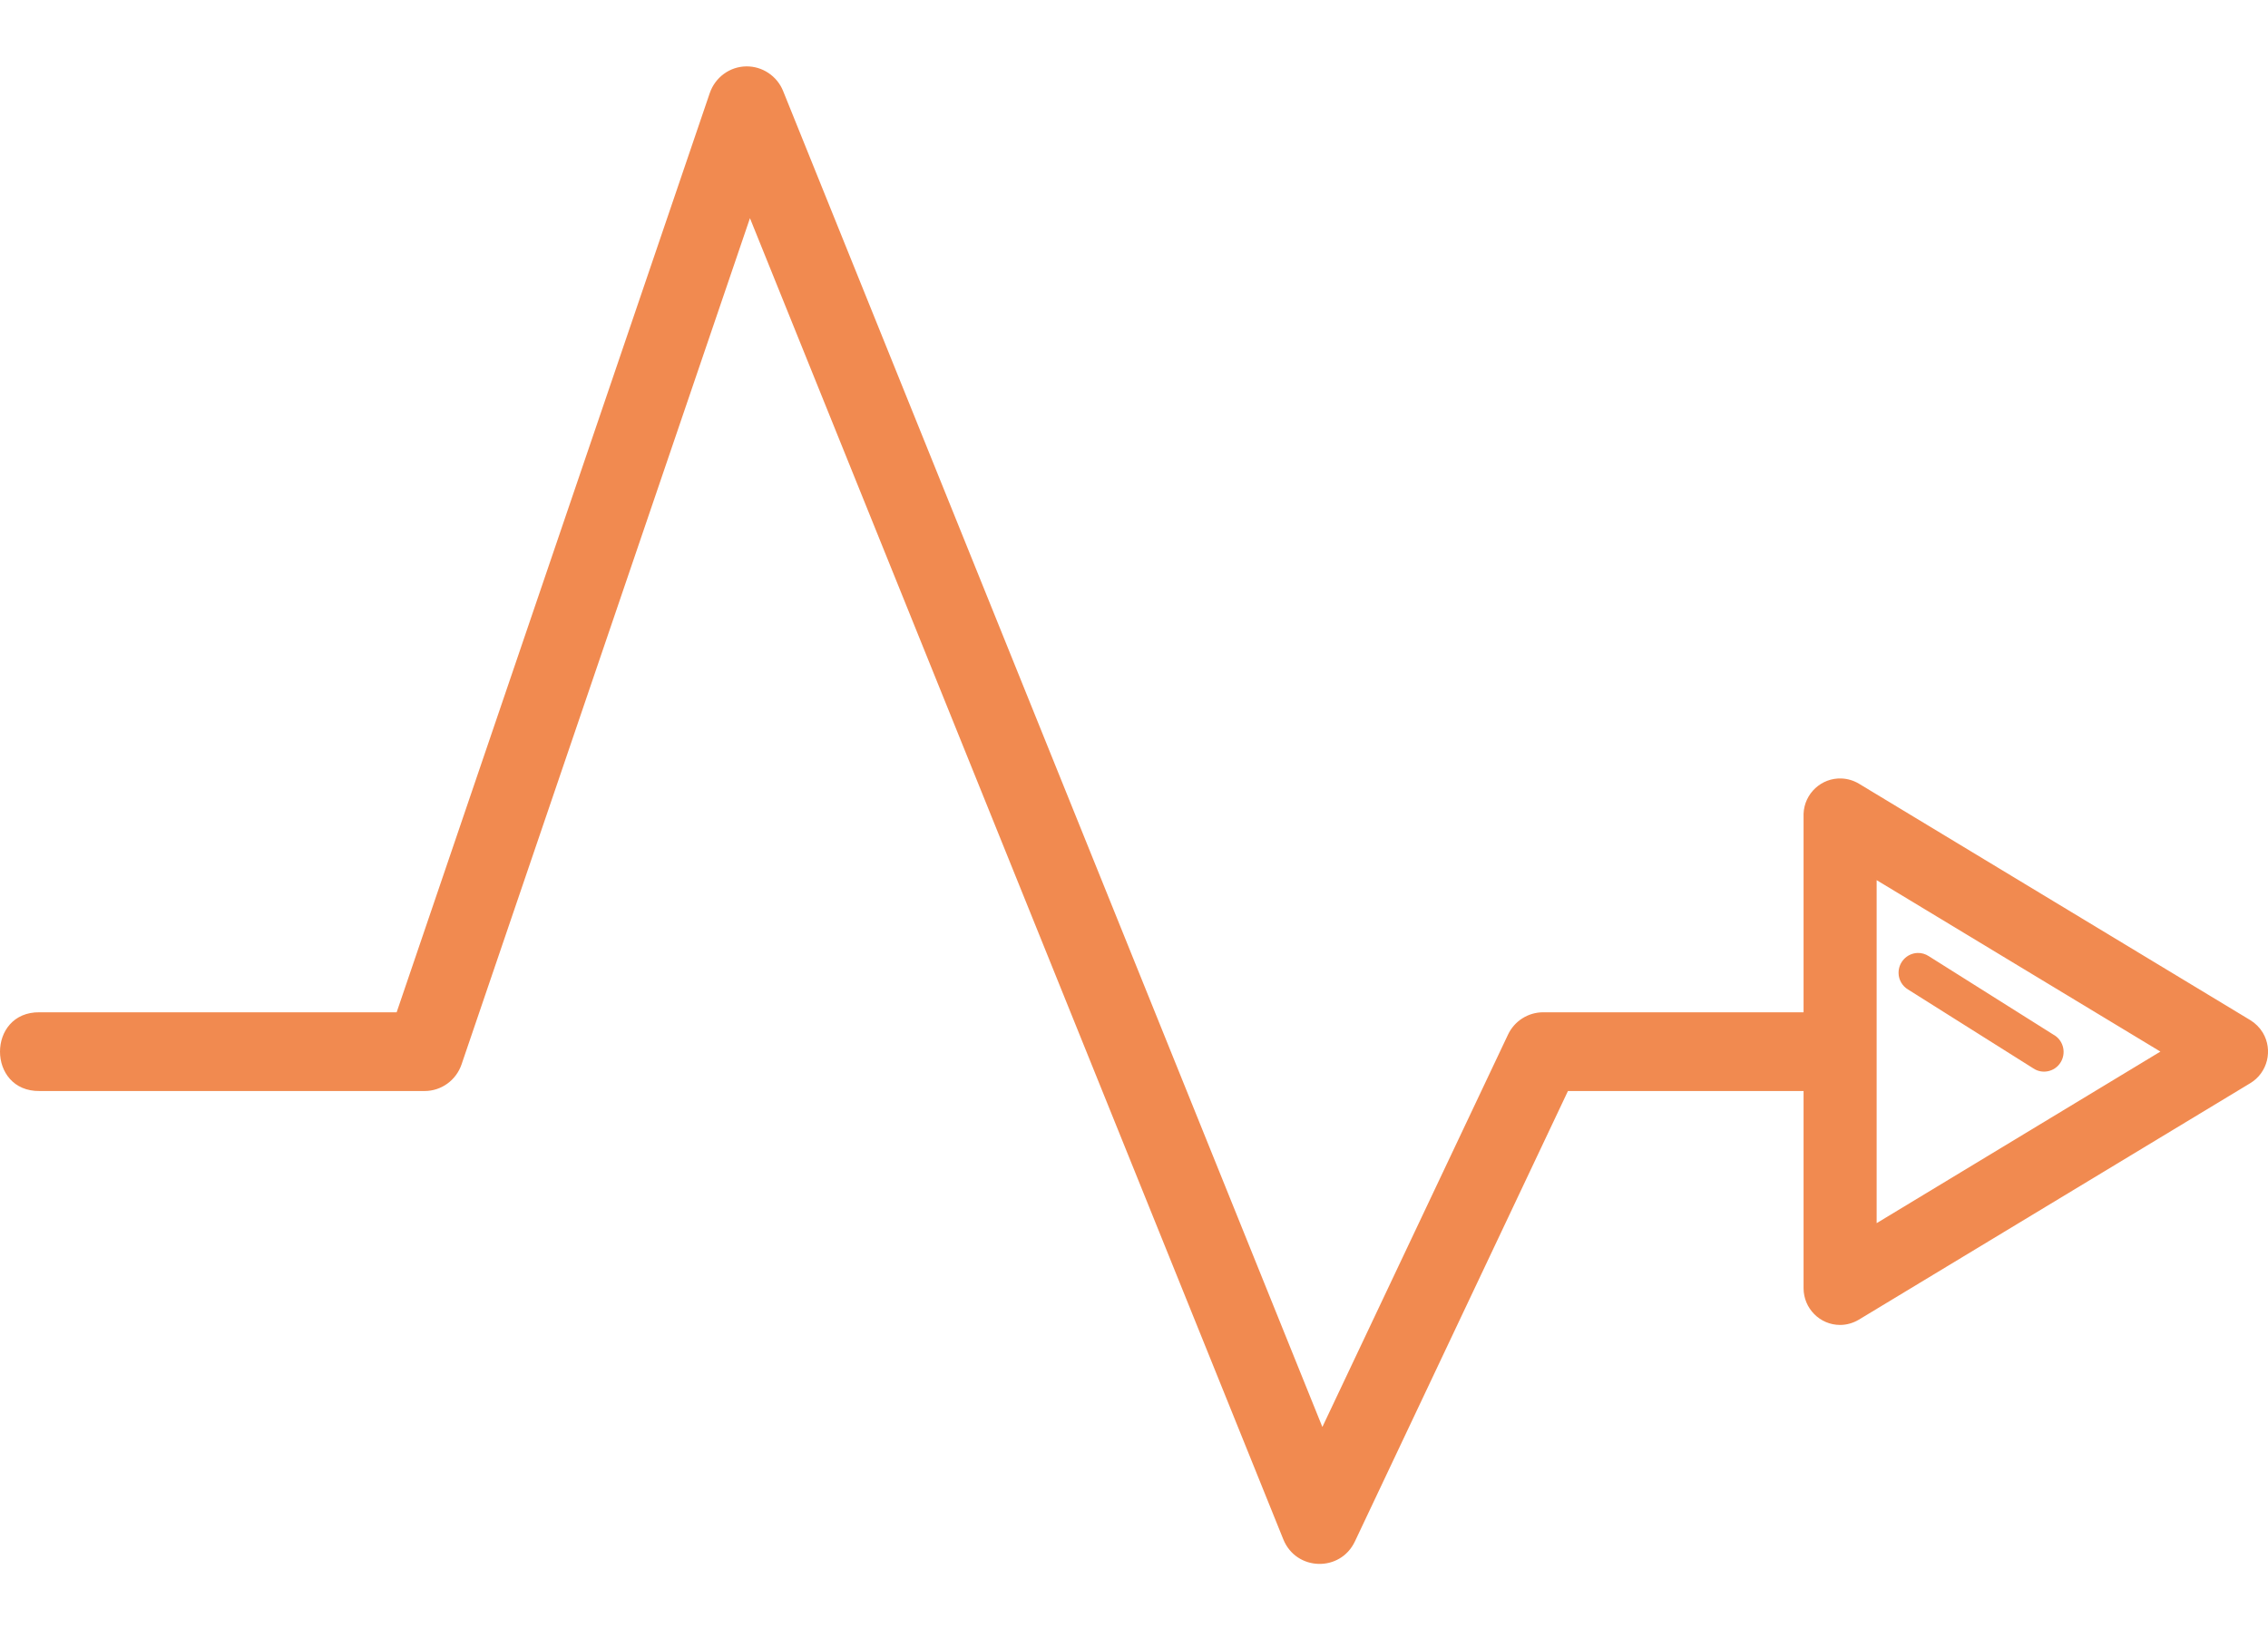 <svg width="18" height="13" viewBox="0 0 18 13" fill="none" xmlns="http://www.w3.org/2000/svg">
<path d="M5.922 0.527C5.791 0.529 5.676 0.614 5.633 0.739L3.148 8.036H0.315C-0.105 8.03 -0.105 8.667 0.315 8.661H3.37C3.502 8.661 3.62 8.576 3.663 8.45L5.952 1.732L10.185 12.22C10.287 12.472 10.637 12.482 10.753 12.237L12.444 8.661H14.314V10.226C14.314 10.387 14.444 10.518 14.604 10.518C14.656 10.518 14.708 10.503 14.753 10.476L17.859 8.599C17.997 8.516 18.041 8.336 17.959 8.198C17.934 8.157 17.9 8.123 17.859 8.098L14.753 6.221C14.711 6.196 14.664 6.182 14.616 6.18C14.456 6.173 14.32 6.299 14.314 6.46C14.314 6.464 14.314 6.467 14.314 6.471V8.036H12.248C12.128 8.036 12.019 8.105 11.968 8.214L10.495 11.328L6.215 0.722C6.167 0.603 6.05 0.525 5.922 0.527ZM14.894 6.987L17.146 8.348L14.894 9.71V6.987ZM15.219 7.565C15.133 7.568 15.066 7.64 15.068 7.726C15.069 7.779 15.098 7.828 15.143 7.855L16.137 8.481C16.208 8.529 16.305 8.509 16.352 8.437C16.399 8.365 16.38 8.268 16.308 8.22C16.306 8.219 16.304 8.217 16.301 8.216L15.307 7.59C15.281 7.573 15.25 7.564 15.219 7.565Z" fill="#F18A50"/>
</svg>

